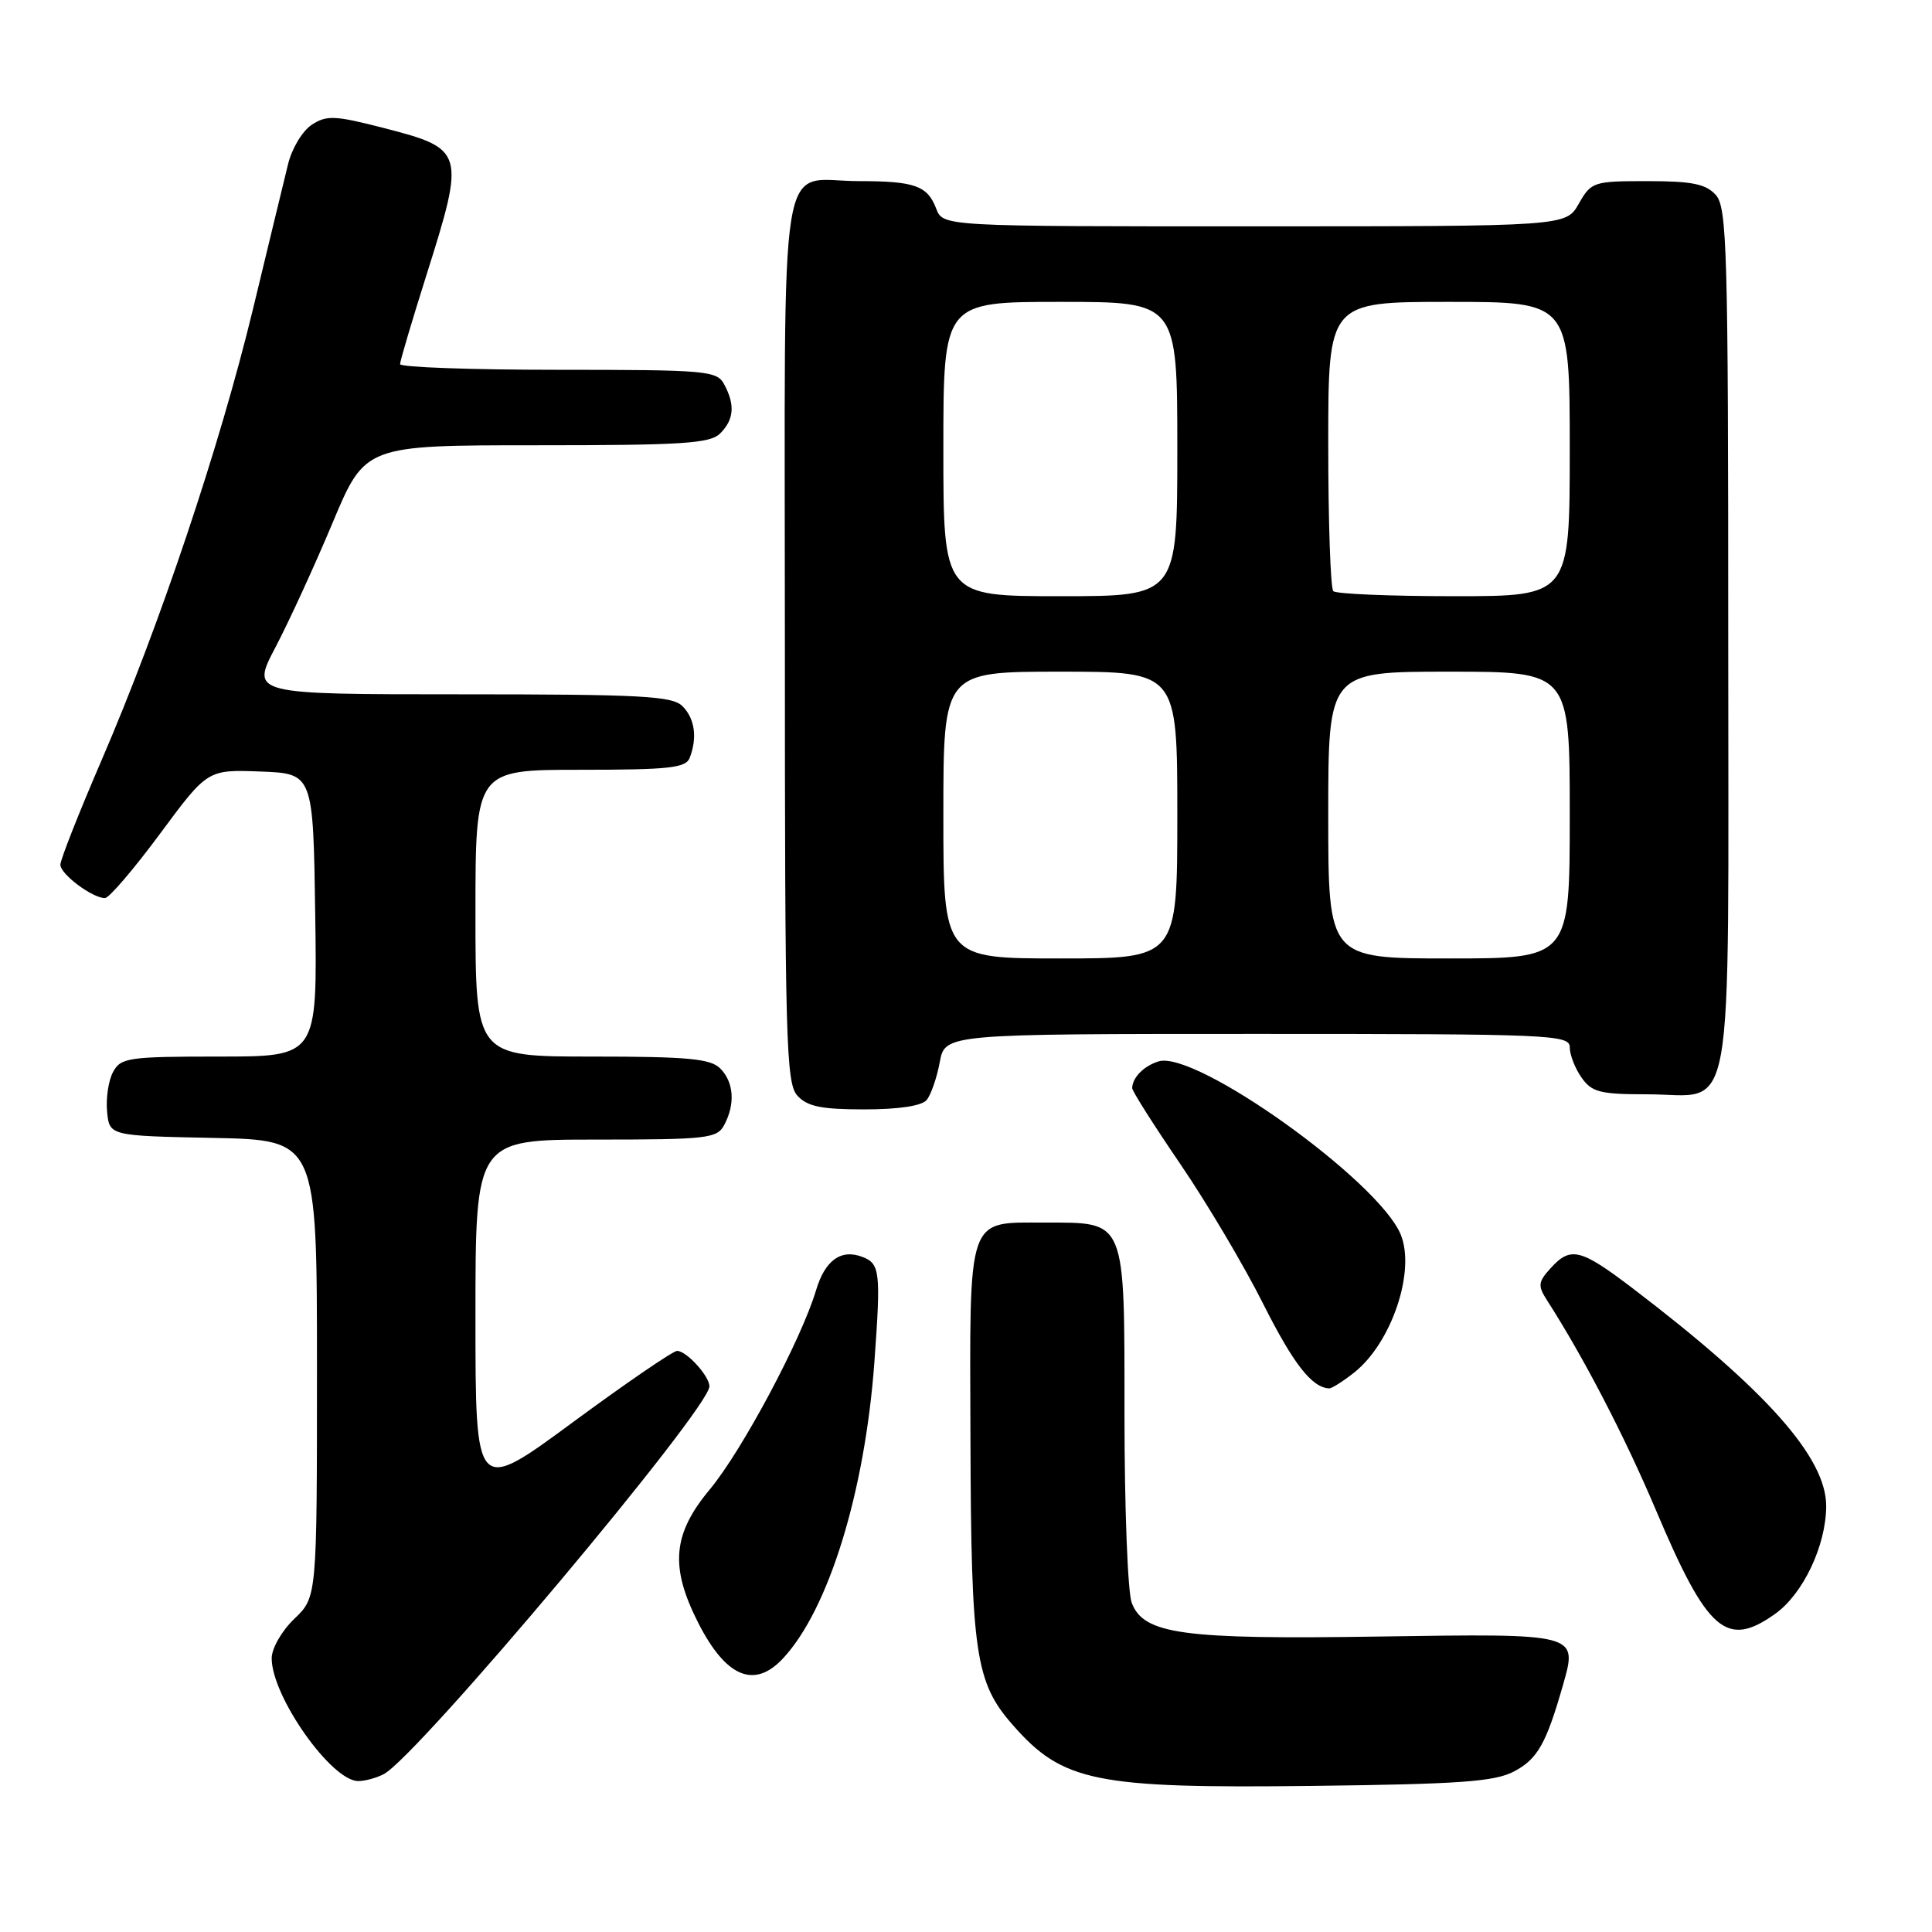 <?xml version="1.0" encoding="UTF-8" standalone="no"?>
<!DOCTYPE svg PUBLIC "-//W3C//DTD SVG 1.1//EN" "http://www.w3.org/Graphics/SVG/1.1/DTD/svg11.dtd" >
<svg xmlns="http://www.w3.org/2000/svg" xmlns:xlink="http://www.w3.org/1999/xlink" version="1.1" viewBox="0 0 256 256">
 <g >
 <path fill="currentColor"
d=" M 200.61 234.73 C 203.74 233.08 204.88 231.06 207.12 223.22 C 209.05 216.42 209.18 216.45 182.69 216.85 C 156.68 217.25 151.54 216.55 149.96 212.38 C 149.43 211.00 149.00 199.80 149.00 187.49 C 149.00 161.34 149.27 162.00 138.47 162.00 C 128.04 162.00 128.49 160.71 128.59 190.67 C 128.68 219.13 129.24 222.93 134.19 228.56 C 140.82 236.12 145.10 236.99 174.00 236.64 C 193.44 236.41 198.04 236.08 200.61 234.73 Z  M 50.87 235.07 C 55.40 232.64 94.00 186.68 94.00 183.70 C 94.00 182.33 90.96 179.00 89.72 179.00 C 89.18 179.00 82.95 183.27 75.87 188.48 C 63.00 197.96 63.00 197.96 63.00 174.48 C 63.00 151.00 63.00 151.00 78.96 151.00 C 93.73 151.00 95.01 150.85 95.96 149.07 C 97.45 146.29 97.24 143.38 95.43 141.57 C 94.14 140.28 91.12 140.00 78.43 140.00 C 63.00 140.00 63.00 140.00 63.00 121.00 C 63.00 102.00 63.00 102.00 76.89 102.00 C 88.64 102.00 90.88 101.76 91.39 100.42 C 92.42 97.73 92.07 95.21 90.43 93.57 C 89.08 92.22 85.00 92.00 61.04 92.00 C 33.23 92.00 33.23 92.00 36.51 85.75 C 38.31 82.31 41.72 74.89 44.08 69.25 C 48.38 59.00 48.38 59.00 71.12 59.00 C 90.46 59.00 94.09 58.77 95.43 57.43 C 97.26 55.60 97.42 53.65 95.96 50.93 C 94.99 49.12 93.67 49.00 73.96 49.00 C 62.43 49.00 53.00 48.66 53.01 48.25 C 53.01 47.84 54.58 42.55 56.49 36.50 C 61.67 20.11 61.56 19.72 50.92 16.98 C 44.37 15.29 43.28 15.24 41.30 16.54 C 40.08 17.34 38.67 19.68 38.17 21.75 C 37.66 23.81 35.57 32.47 33.51 41.00 C 29.11 59.17 21.14 82.93 13.46 100.73 C 10.46 107.69 8.00 113.92 8.00 114.58 C 8.00 115.83 12.23 119.00 13.91 119.00 C 14.45 119.00 17.73 115.17 21.20 110.48 C 27.50 101.97 27.50 101.97 34.50 102.23 C 41.50 102.50 41.50 102.50 41.77 121.25 C 42.04 140.00 42.04 140.00 29.06 140.00 C 17.00 140.00 15.99 140.15 14.98 142.05 C 14.37 143.17 14.02 145.53 14.19 147.30 C 14.50 150.50 14.50 150.50 28.25 150.78 C 42.00 151.06 42.00 151.06 42.00 181.34 C 42.00 211.63 42.00 211.63 39.00 214.50 C 37.33 216.10 36.00 218.42 36.00 219.73 C 36.00 224.78 43.91 236.00 47.47 236.00 C 48.38 236.00 49.91 235.58 50.87 235.07 Z  M 103.75 219.75 C 109.80 213.27 114.60 197.69 115.86 180.50 C 116.73 168.51 116.61 167.45 114.28 166.55 C 111.44 165.46 109.32 166.98 108.13 170.97 C 106.16 177.54 98.33 192.21 94.05 197.36 C 89.13 203.26 88.75 207.59 92.49 214.98 C 96.17 222.24 99.94 223.84 103.75 219.75 Z  M 235.21 213.85 C 238.92 211.21 241.95 204.82 241.98 199.59 C 242.01 193.16 234.07 184.22 216.33 170.70 C 209.40 165.43 208.11 165.12 205.45 168.06 C 203.80 169.87 203.75 170.37 205.00 172.31 C 209.86 179.89 215.27 190.30 219.44 200.15 C 226.25 216.24 228.77 218.43 235.21 213.85 Z  M 179.41 181.89 C 184.39 177.97 187.61 168.41 185.59 163.55 C 182.60 156.41 158.40 139.12 153.51 140.64 C 151.56 141.25 150.05 142.78 150.02 144.18 C 150.01 144.56 152.87 149.07 156.37 154.20 C 159.88 159.34 164.82 167.67 167.35 172.71 C 171.37 180.71 173.82 183.86 176.12 183.97 C 176.45 183.99 177.94 183.05 179.41 181.89 Z  M 122.79 145.75 C 123.36 145.06 124.14 142.81 124.52 140.75 C 125.22 137.00 125.22 137.00 166.61 137.00 C 205.61 137.00 208.00 137.10 208.00 138.78 C 208.00 139.76 208.70 141.56 209.56 142.78 C 210.92 144.72 212.01 145.00 218.23 145.00 C 230.04 145.00 229.00 150.80 229.00 84.67 C 229.00 33.02 228.84 27.49 227.35 25.83 C 226.03 24.37 224.19 24.00 218.30 24.00 C 211.14 24.00 210.85 24.09 209.20 26.99 C 207.50 29.99 207.50 29.99 166.23 29.99 C 124.95 30.00 124.95 30.00 124.05 27.64 C 122.90 24.61 121.20 24.00 113.85 24.00 C 102.96 24.00 104.00 17.61 104.00 84.71 C 104.00 137.86 104.15 143.51 105.65 145.17 C 106.97 146.62 108.81 147.00 114.53 147.00 C 119.09 147.00 122.14 146.54 122.79 145.75 Z  M 125.00 108.00 C 125.00 89.00 125.00 89.00 140.50 89.00 C 156.00 89.00 156.00 89.00 156.00 108.00 C 156.00 127.00 156.00 127.00 140.50 127.00 C 125.00 127.00 125.00 127.00 125.00 108.00 Z  M 176.00 108.00 C 176.00 89.00 176.00 89.00 192.00 89.00 C 208.00 89.00 208.00 89.00 208.00 108.00 C 208.00 127.00 208.00 127.00 192.00 127.00 C 176.00 127.00 176.00 127.00 176.00 108.00 Z  M 125.00 59.50 C 125.00 40.00 125.00 40.00 140.50 40.00 C 156.00 40.00 156.00 40.00 156.00 59.50 C 156.00 79.00 156.00 79.00 140.50 79.00 C 125.00 79.00 125.00 79.00 125.00 59.50 Z  M 176.67 78.33 C 176.30 77.97 176.00 69.19 176.00 58.83 C 176.00 40.00 176.00 40.00 192.00 40.00 C 208.00 40.00 208.00 40.00 208.00 59.50 C 208.00 79.00 208.00 79.00 192.67 79.00 C 184.23 79.00 177.03 78.70 176.67 78.33 Z "/>
</g>
</svg>